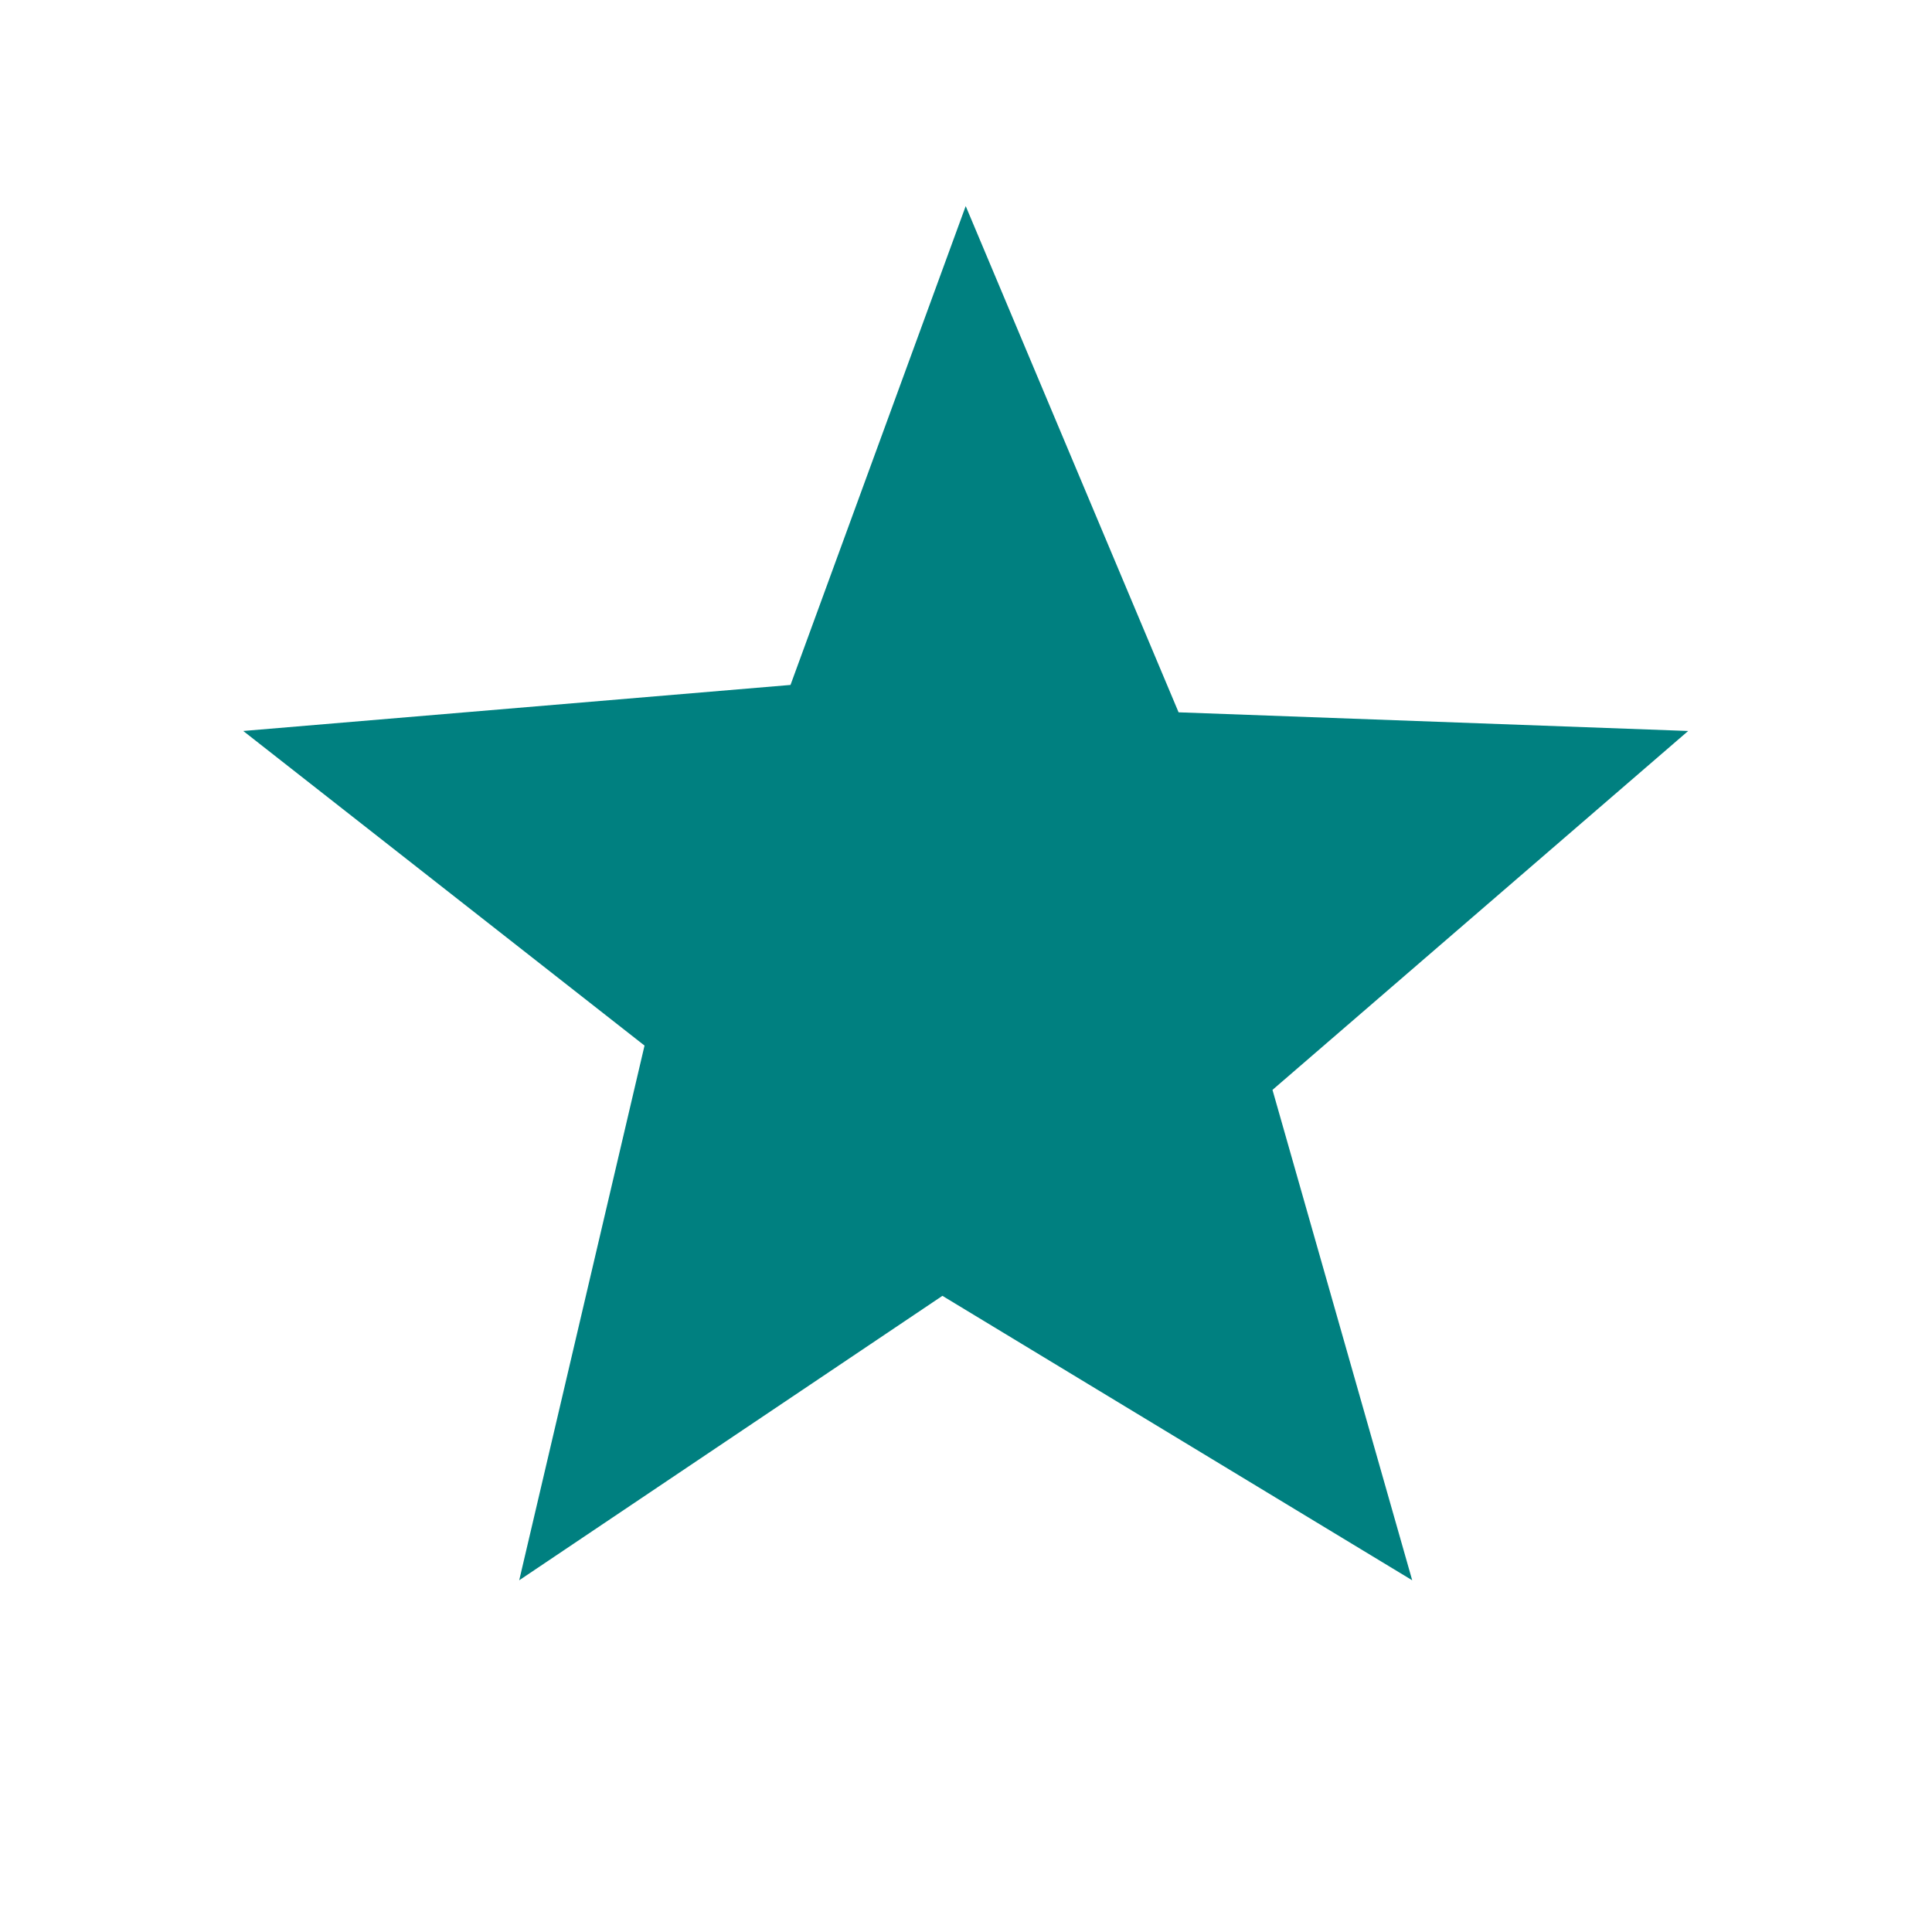 <?xml version="1.0" encoding="UTF-8" standalone="no"?>
<!-- Created with Inkscape (http://www.inkscape.org/) -->

<svg
   width="100mm"
   height="100mm"
   viewBox="0 0 100 100"
   version="1.1"
   id="svg779"
   inkscape:version="1.2.2 (b0a8486541, 2022-12-01)"
   sodipodi:docname="example.svg"
   xmlns:inkscape="http://www.inkscape.org/namespaces/inkscape"
   xmlns:sodipodi="http://sodipodi.sourceforge.net/DTD/sodipodi-0.dtd"
   xmlns="http://www.w3.org/2000/svg"
   xmlns:svg="http://www.w3.org/2000/svg">
  <sodipodi:namedview
     id="namedview781"
     pagecolor="#ffffff"
     bordercolor="#666666"
     borderopacity="1.0"
     inkscape:showpageshadow="2"
     inkscape:pageopacity="0.0"
     inkscape:pagecheckerboard="0"
     inkscape:deskcolor="#d1d1d1"
     inkscape:document-units="mm"
     showgrid="false"
     inkscape:zoom="1.15616"
     inkscape:cx="141.41641"
     inkscape:cy="234.39662"
     inkscape:window-width="3424"
     inkscape:window-height="1393"
     inkscape:window-x="1925"
     inkscape:window-y="36"
     inkscape:window-maximized="1"
     inkscape:current-layer="g1" />
  <defs
     id="defs776" />
  <g
     inkscape:label="[0]red circle with magenta dot"
     inkscape:groupmode="layer"
     id="layer1"
     style="display:none">
    <circle
       style="fill:#ff0000;stroke-width:0.1"
       id="path871"
       cx="50"
       cy="50"
       r="34.625" />
  </g>
  <g
     inkscape:groupmode="layer"
     id="layer2"
     inkscape:label="[0]blue square with magenta dot"
     style="display:none">
    <rect
       style="fill:#0000ff;stroke-width:0.076"
       id="rect1094"
       width="58.296"
       height="58.296"
       x="20.852"
       y="20.852" />
  </g>
  <g
     inkscape:groupmode="layer"
     id="layer3"
     inkscape:label="[1/2]range relative blue square, red circle and magenta dot"
     style="display:none" />
  <g
     inkscape:groupmode="layer"
     id="g1332"
     inkscape:label="[p]magenta dot"
     style="display:none">
    <circle
       style="fill:#ff00ff;stroke-width:0.1"
       id="path1386"
       cx="50"
       cy="50"
       r="5.751" />
  </g>
  <g
     inkscape:groupmode="layer"
     id="g1280"
     inkscape:label="[@-1/@-2]range absolute blue square, red circle and magenta dot"
     style="display:none" />
  <g
     inkscape:groupmode="layer"
     id="g1"
     inkscape:label="[0,@-1]star and circle"
     style="display:inline">
    <g
       inkscape:groupmode="layer"
       id="layer4"
       inkscape:label="star"
       style="display:inline">
      <path
         sodipodi:type="star"
         style="display:inline;fill:#008080;stroke-width:2.211"
         id="path1"
         inkscape:flatsided="false"
         sodipodi:sides="5"
         sodipodi:cx="50"
         sodipodi:cy="50"
         sodipodi:r1="28.533236"
         sodipodi:r2="12.431073"
         sodipodi:arg1="-1.5707963"
         sodipodi:arg2="-0.87204342"
         inkscape:rounded="0"
         inkscape:randomized="0"
         d="M 50,21.467 57.996,40.482 77.137,41.183 61.523,54.664 66.771,73.084 49.125,62.4 33.229,73.084 37.936,53 22.863,41.183 43.419,39.454 Z"
         inkscape:transform-center-y="-3.7554079"
         transform="matrix(1.378,0,0,1.378,-18.915,-18.915)" />
    </g>
  </g>
</svg>
